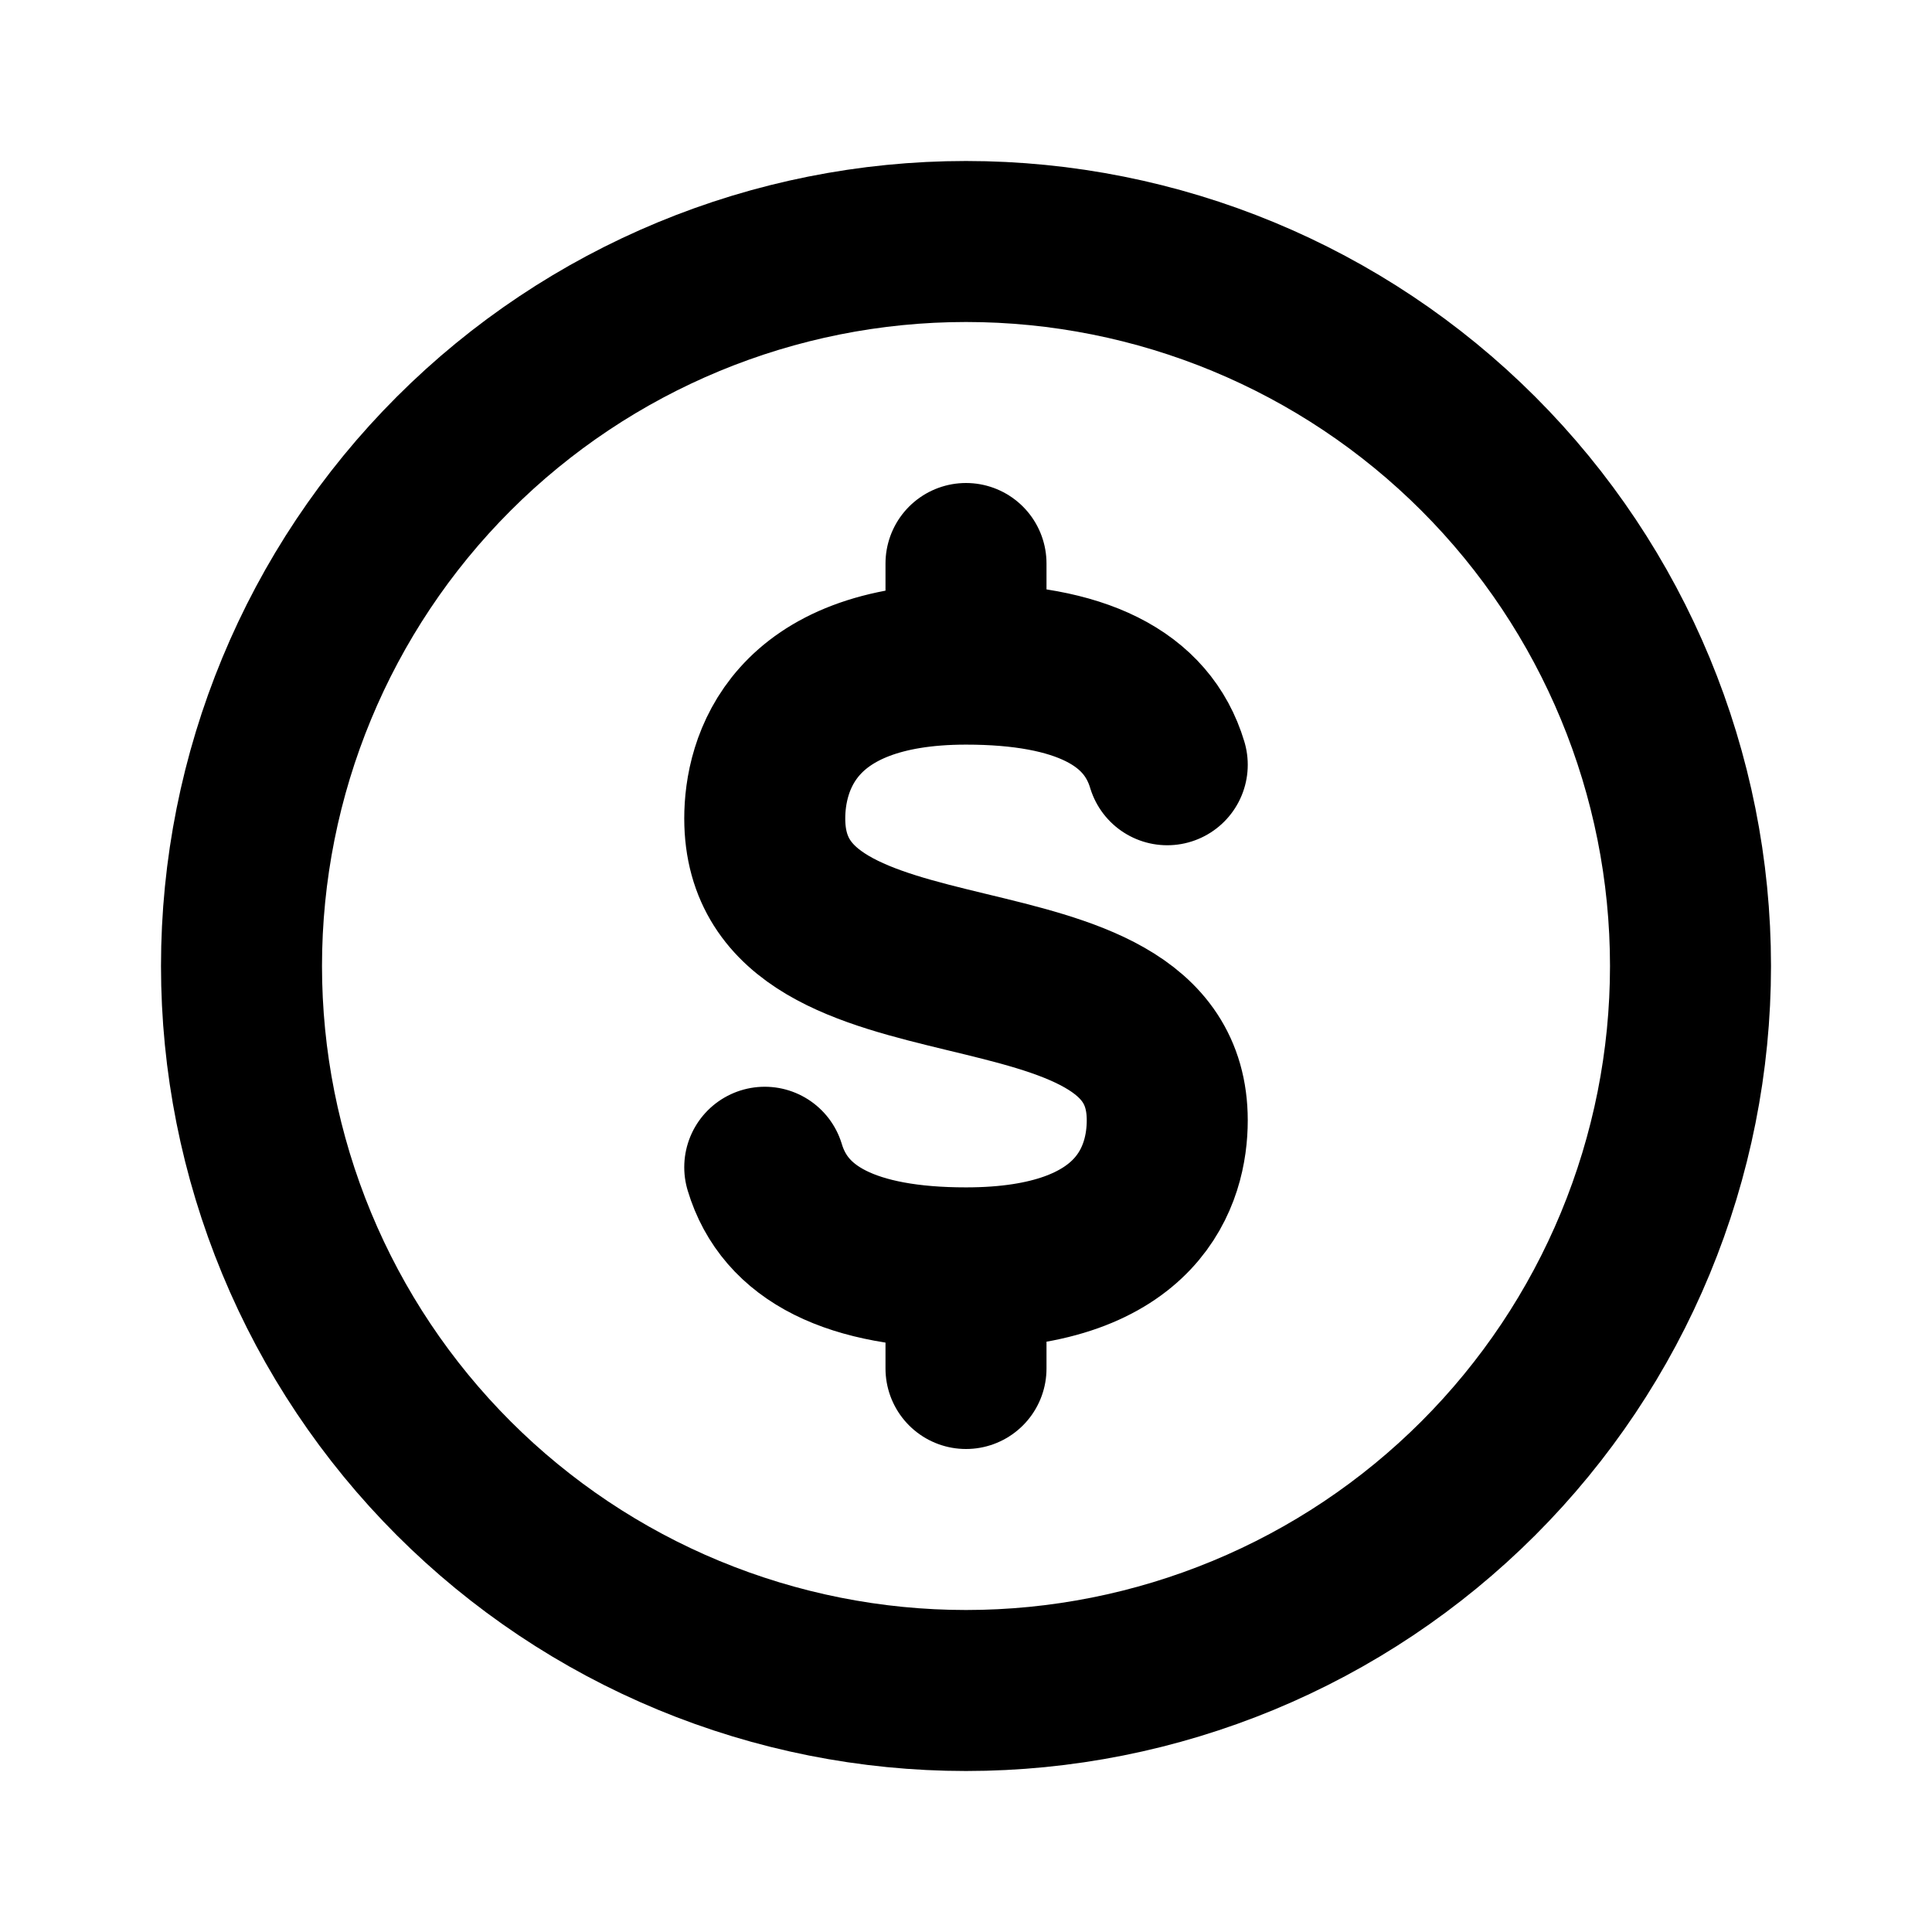 <svg width="24" height="24" viewBox="0 0 24 24" fill="none" xmlns="http://www.w3.org/2000/svg">
  <path d="M14.5 9.5C14.25 8.667 13.417 8.25 12 8.25M12 8.25C9.833 8.25 9.5 9.5 9.5 10.167C9.5 12.75 14.5 11.417 14.5 13.917C14.5 14.583 14.167 15.75 12 15.75M12 8.25V7M12 15.75C10.583 15.75 9.75 15.333 9.5 14.5M12 15.75V17M21 12C21 13.182 20.767 14.352 20.315 15.444C19.863 16.536 19.2 17.528 18.364 18.364C17.528 19.2 16.536 19.863 15.444 20.315C14.352 20.767 13.182 21 12 21C10.818 21 9.648 20.767 8.556 20.315C7.464 19.863 6.472 19.2 5.636 18.364C4.8 17.528 4.137 16.536 3.685 15.444C3.233 14.352 3 13.182 3 12C3 9.613 3.948 7.324 5.636 5.636C7.324 3.948 9.613 3 12 3C14.387 3 16.676 3.948 18.364 5.636C20.052 7.324 21 9.613 21 12Z" stroke="currentColor" stroke-width="2" stroke-linecap="round" stroke-linejoin="round"/>
</svg>
